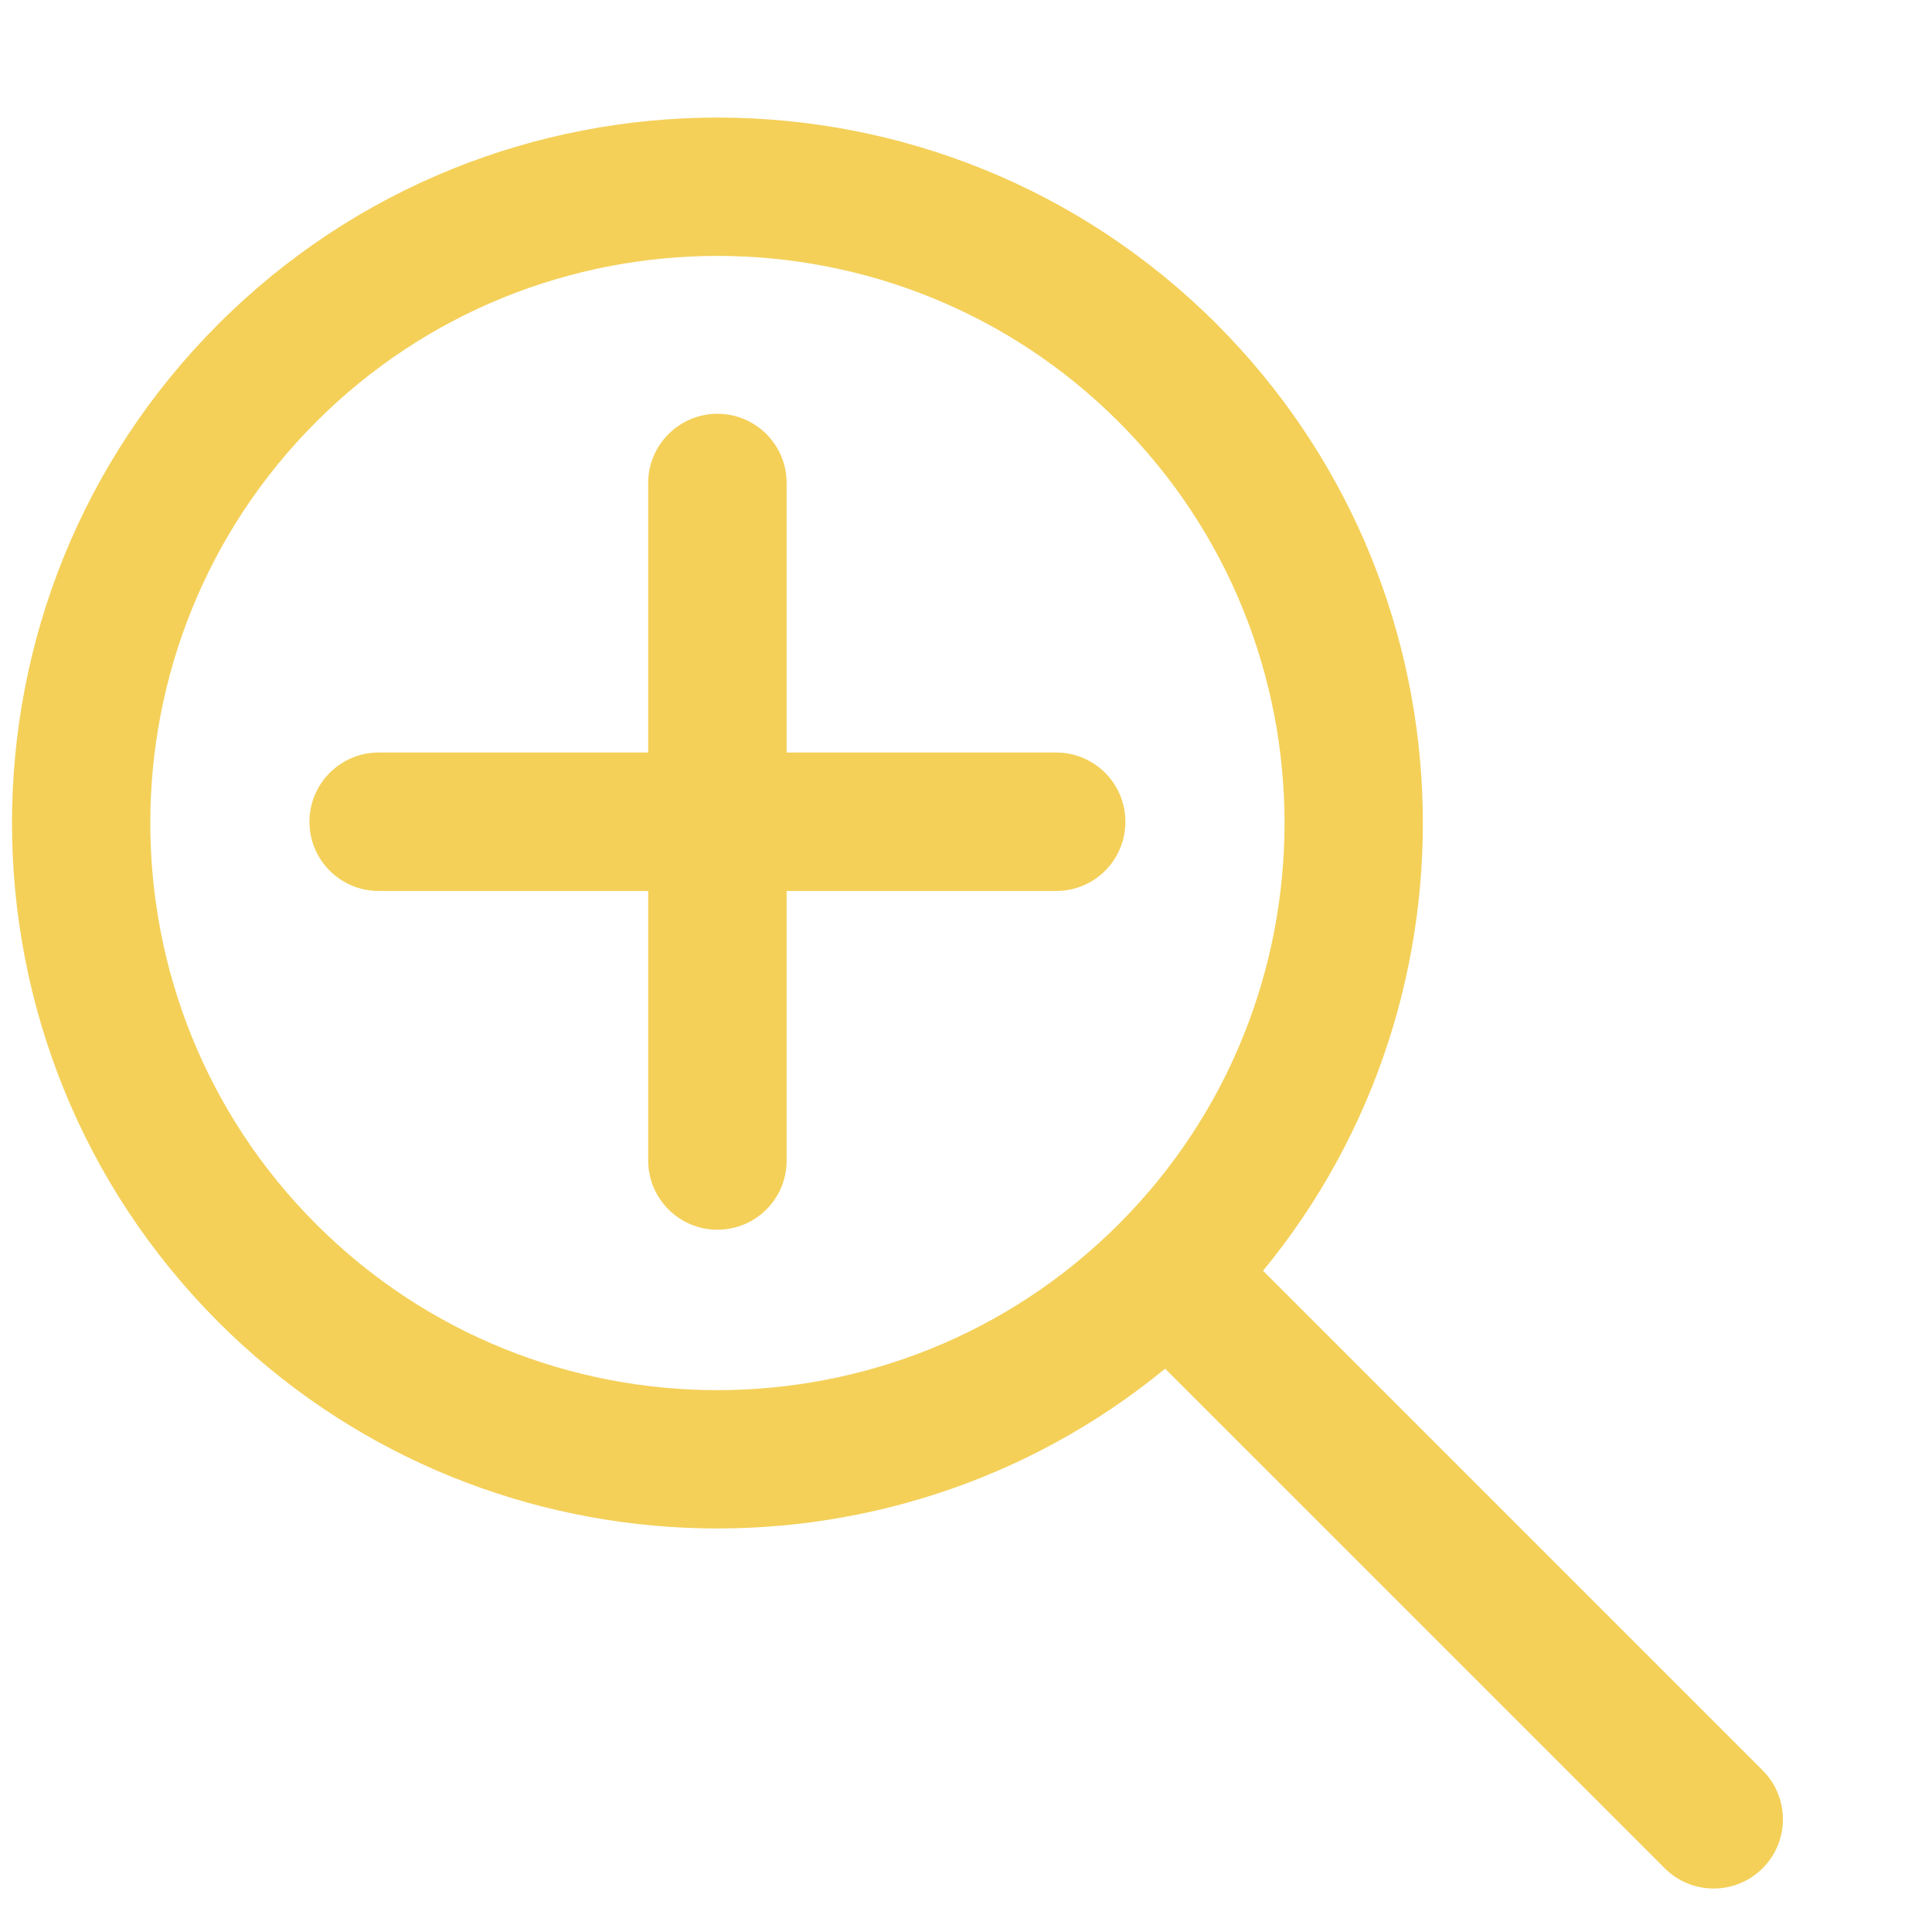<svg width="12" height="12" viewBox="0 0 12 12" fill="none" xmlns="http://www.w3.org/2000/svg">
<g clip-path="url(#clip0_1_5814)">
<path d="M10.948 10.996L7.845 7.893C9.259 6.173 9.162 3.619 7.556 2.012C5.847 0.303 3.066 0.303 1.357 2.012C-0.353 3.721 -0.353 6.502 1.357 8.212C2.963 9.818 5.516 9.915 7.237 8.501L10.34 11.604C10.508 11.772 10.78 11.772 10.948 11.604C11.116 11.436 11.116 11.164 10.948 10.996ZM6.948 7.604C5.574 8.978 3.338 8.978 1.964 7.604C0.59 6.23 0.59 3.994 1.964 2.62C3.338 1.246 5.574 1.246 6.948 2.62C8.322 3.994 8.322 6.23 6.948 7.604Z" fill="#F4D059"/>
<path d="M6.56 4.674H4.886V3C4.886 2.763 4.694 2.57 4.456 2.57C4.219 2.57 4.026 2.763 4.026 3V4.674H2.352C2.115 4.674 1.922 4.867 1.922 5.104C1.922 5.342 2.115 5.534 2.352 5.534H4.026V7.208C4.026 7.446 4.219 7.638 4.456 7.638C4.694 7.638 4.886 7.446 4.886 7.208V5.534H6.56C6.798 5.534 6.99 5.342 6.99 5.104C6.99 4.867 6.798 4.674 6.56 4.674Z" fill="#F4D059"/>
</g>
<defs>
<clipPath id="clip0_1_5814">
<rect width="10.999" height="10.999" fill="white" transform="translate(0.075 0.73)"/>
</clipPath>
</defs>
</svg>

